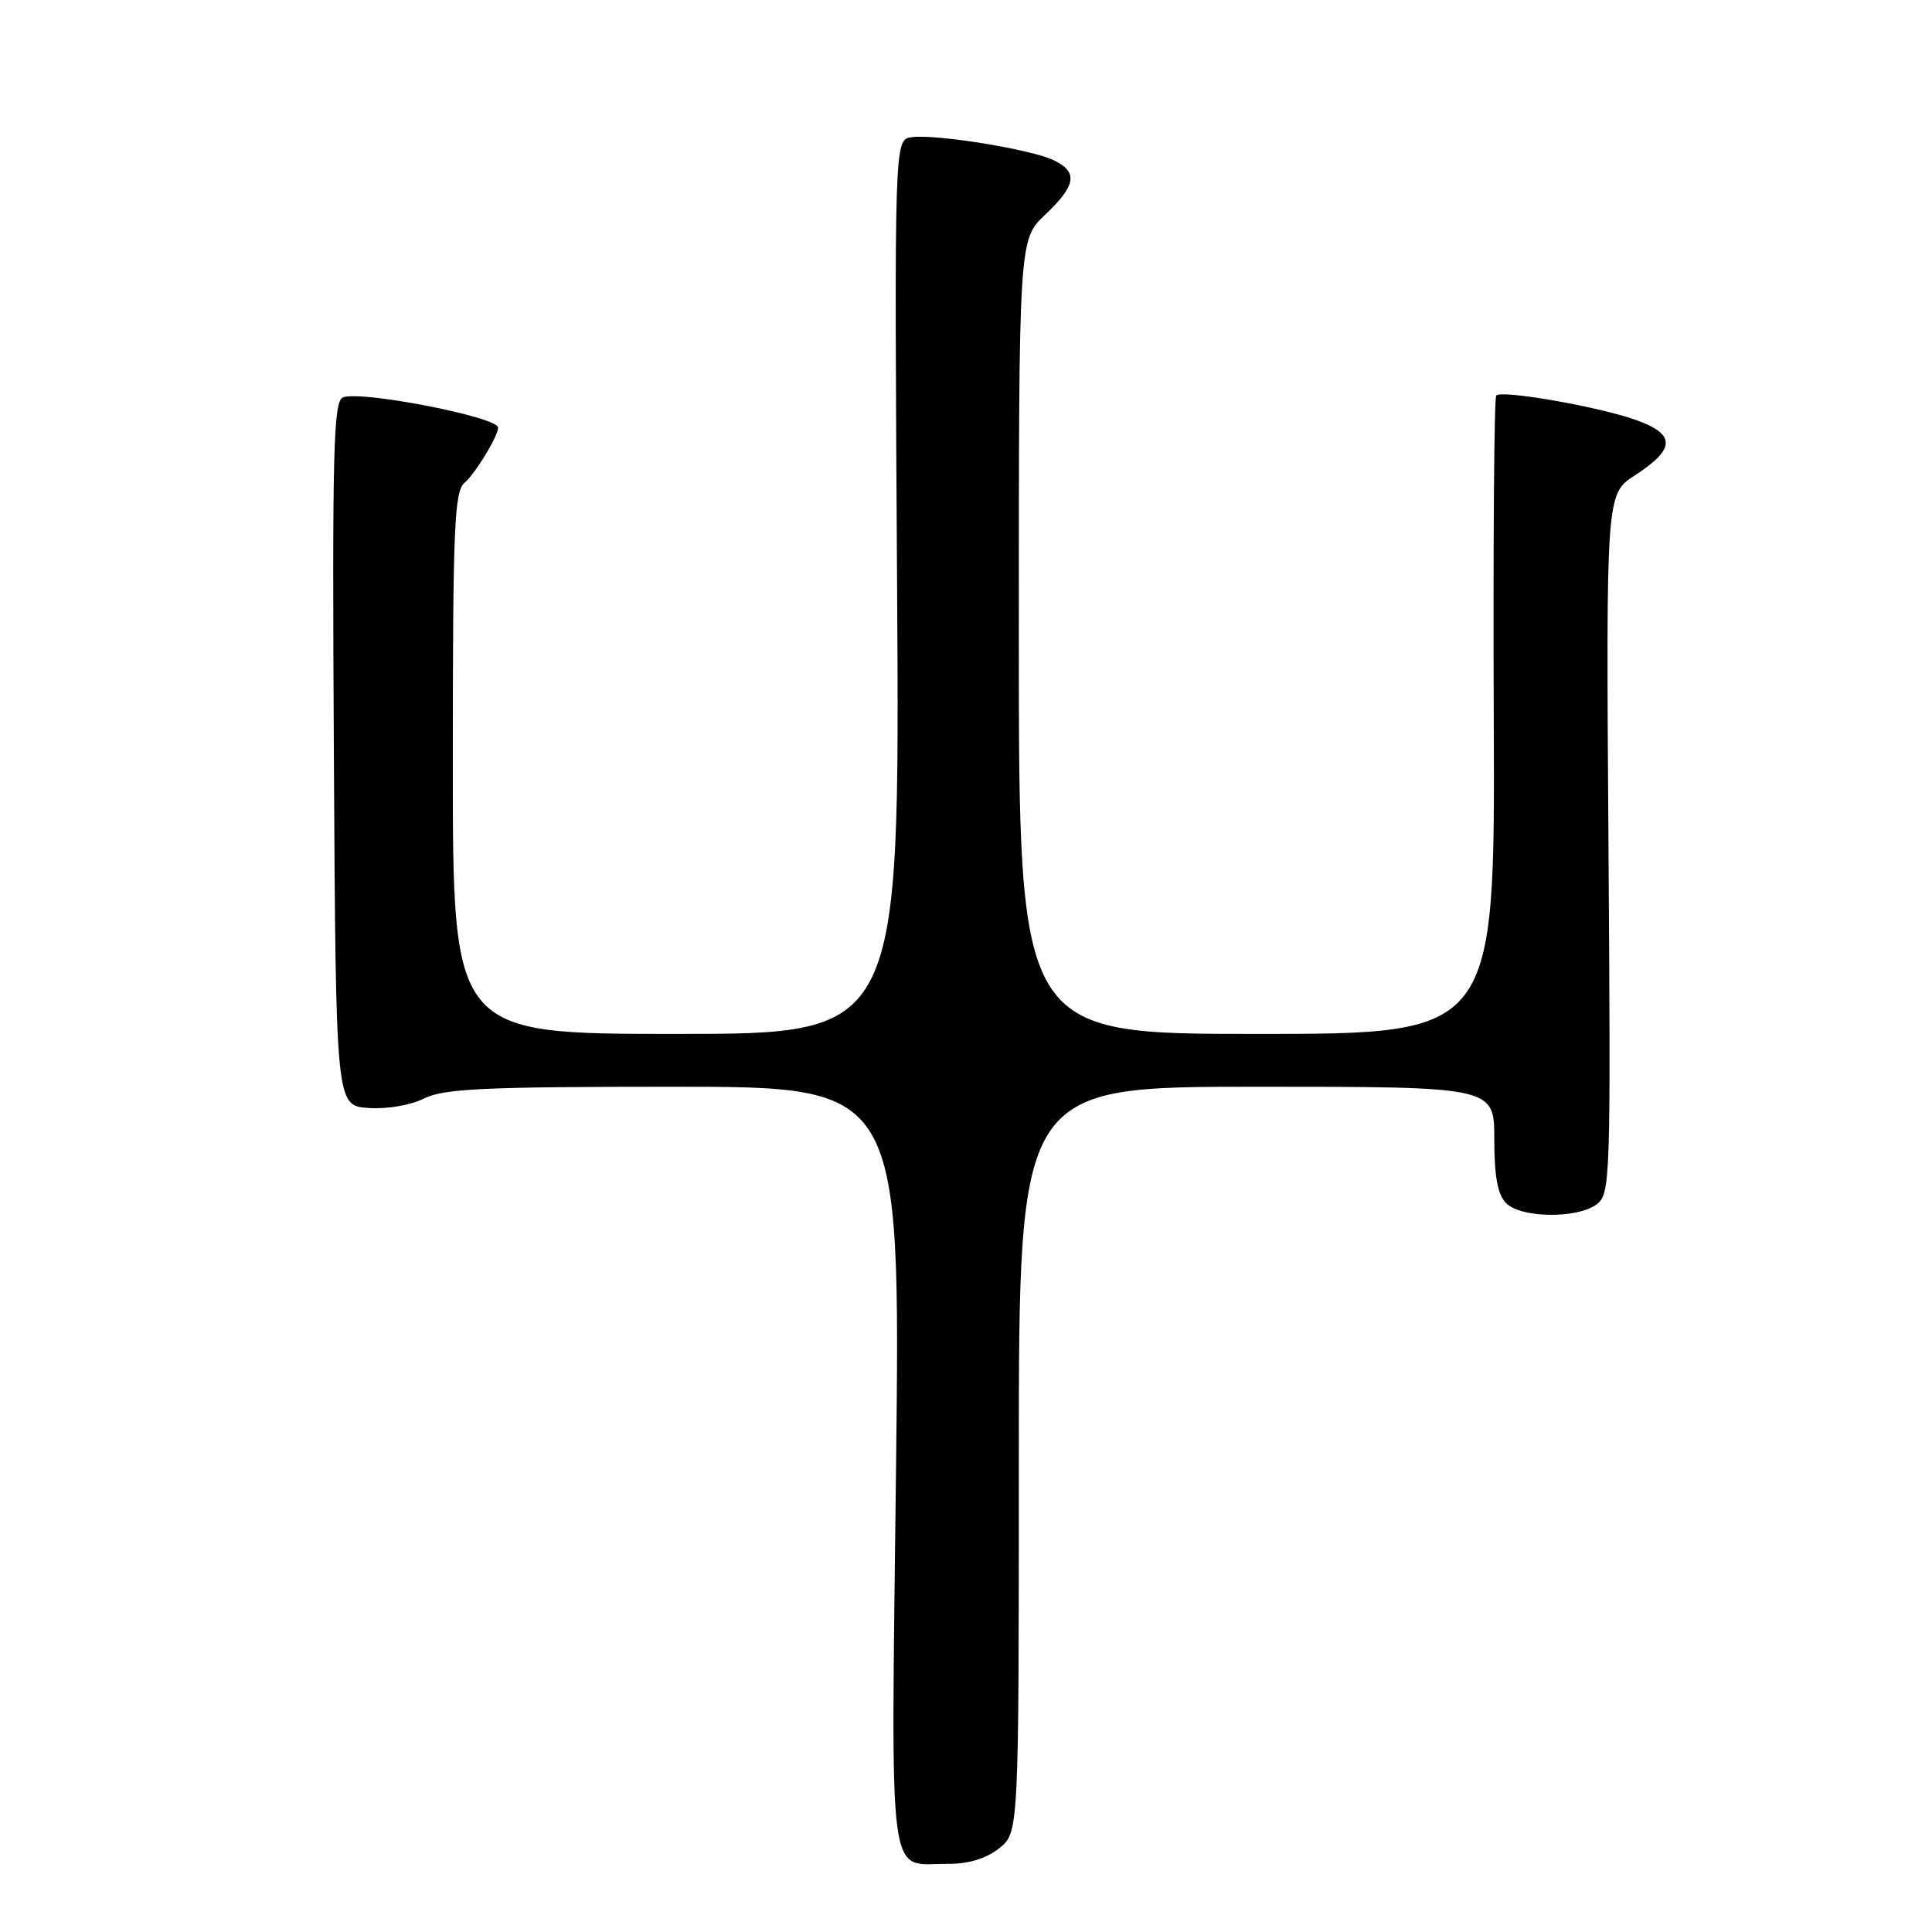 <?xml version="1.0" encoding="UTF-8" standalone="no"?>
<!DOCTYPE svg PUBLIC "-//W3C//DTD SVG 1.1//EN" "http://www.w3.org/Graphics/SVG/1.1/DTD/svg11.dtd" >
<svg xmlns="http://www.w3.org/2000/svg" xmlns:xlink="http://www.w3.org/1999/xlink" version="1.1" viewBox="0 0 256 256">
 <g >
 <path fill="currentColor"
d=" M 132.37 244.93 C 135.00 242.85 135.00 242.85 135.00 193.43 C 135.00 144.00 135.00 144.00 166.50 144.00 C 198.00 144.00 198.00 144.00 198.00 150.93 C 198.00 155.89 198.45 158.30 199.57 159.43 C 201.54 161.40 208.93 161.51 211.54 159.60 C 213.39 158.24 213.44 156.58 213.13 111.83 C 212.81 65.46 212.81 65.46 216.64 62.98 C 222.03 59.49 222.08 57.55 216.80 55.66 C 211.91 53.90 199.02 51.64 198.26 52.41 C 197.98 52.68 197.84 71.83 197.93 94.96 C 198.11 137.00 198.11 137.00 166.56 137.00 C 135.00 137.00 135.00 137.00 135.00 84.37 C 135.00 31.74 135.00 31.74 138.50 28.44 C 142.66 24.51 142.89 22.73 139.46 21.16 C 136.31 19.73 123.86 17.74 120.78 18.18 C 118.50 18.50 118.50 18.50 118.87 77.75 C 119.24 137.00 119.24 137.00 89.62 137.00 C 60.00 137.00 60.00 137.00 60.00 101.12 C 60.00 69.78 60.20 65.08 61.57 63.95 C 62.96 62.78 66.00 57.80 66.00 56.66 C 66.00 55.26 47.87 51.73 45.46 52.65 C 44.18 53.15 44.01 59.41 44.24 99.86 C 44.50 146.50 44.50 146.50 48.78 146.81 C 51.25 146.99 54.38 146.46 56.18 145.56 C 58.80 144.25 64.14 144.00 89.31 144.00 C 119.32 144.00 119.32 144.00 118.73 194.49 C 118.07 251.18 117.52 246.91 125.62 246.97 C 128.30 246.99 130.65 246.28 132.37 244.93 Z "/>
</g>
</svg>